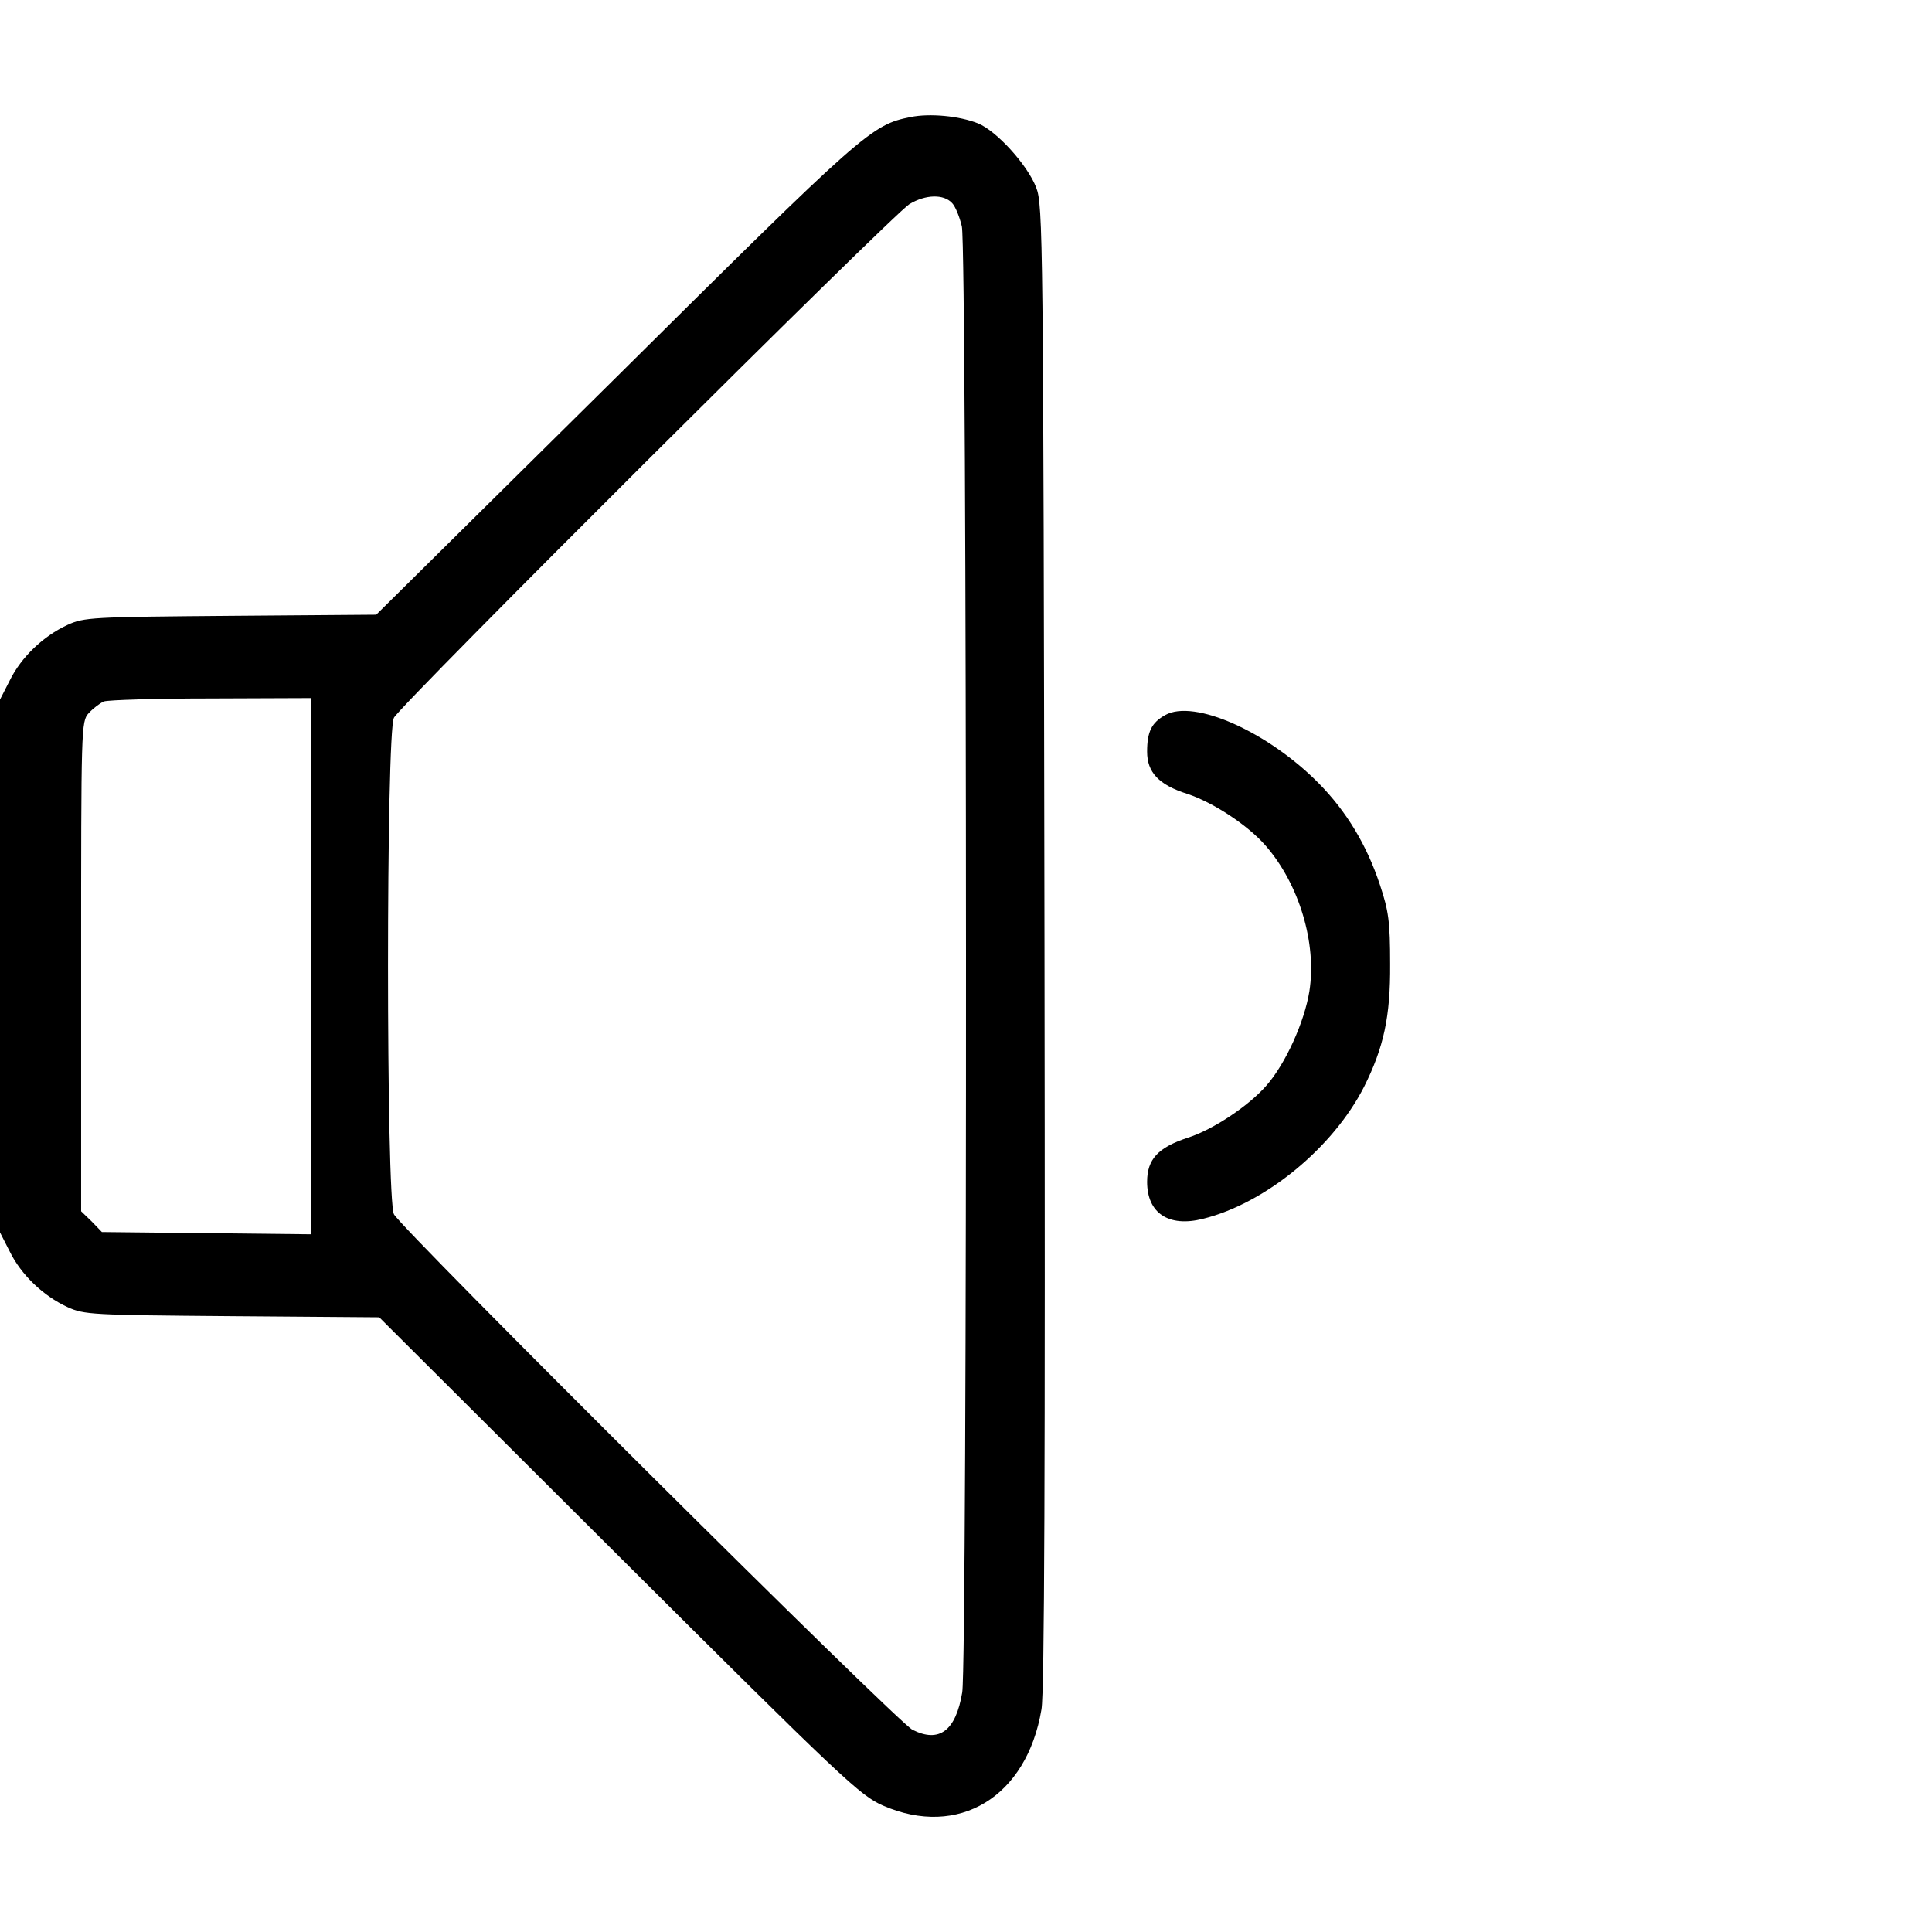 <?xml version="1.0" standalone="no"?>
<!DOCTYPE svg PUBLIC "-//W3C//DTD SVG 20010904//EN"
 "http://www.w3.org/TR/2001/REC-SVG-20010904/DTD/svg10.dtd">
<svg version="1.0" xmlns="http://www.w3.org/2000/svg"
 width="512pt" height="512pt" viewBox="0 0 512 512"
 preserveAspectRatio="xMidYMid meet">
<g transform="translate(0,512) scale(0.1,-0.1)"
fill="#000000" stroke="none">
<path d="M2414 4810 c-105 -21 -121 -35 -782 -691 l-635 -628 -386 -3 c-370
-3 -388 -4 -432 -24 -65 -30 -123 -86 -153 -147 l-26 -51 0 -706 0 -706 26
-51 c30 -61 88 -117 153 -147 44 -20 62 -21 436 -24 l390 -3 635 -633 c595
-593 639 -634 700 -661 200 -87 381 22 420 255 8 46 10 639 8 2025 -3 1882 -4
1962 -22 2008 -23 60 -105 150 -154 170 -50 20 -128 27 -178 17z m109 -228 c9
-9 20 -37 26 -62 14 -60 15 -3800 1 -3885 -17 -102 -61 -135 -132 -99 -39 19
-1353 1326 -1374 1366 -21 40 -21 1276 0 1316 20 37 1323 1335 1366 1361 43
26 91 27 113 3z m-1698 -2022 l0 -711 -277 3 -278 3 -27 28 -28 27 0 649 c0
635 0 649 20 671 11 12 29 26 40 31 11 4 139 8 285 8 l265 1 0 -710z"/>
<path d="M3088 3225 c-36 -20 -48 -44 -48 -97 0 -55 31 -88 107 -112 69 -23
160 -83 207 -137 89 -102 136 -259 116 -386 -13 -81 -63 -192 -114 -250 -47
-54 -142 -117 -208 -138 -79 -26 -108 -57 -108 -117 0 -83 57 -121 148 -98
166 41 345 189 427 350 52 104 70 186 69 325 0 113 -4 141 -27 210 -35 106
-89 195 -162 269 -135 137 -331 224 -407 181z"/>
</g>
</svg>
